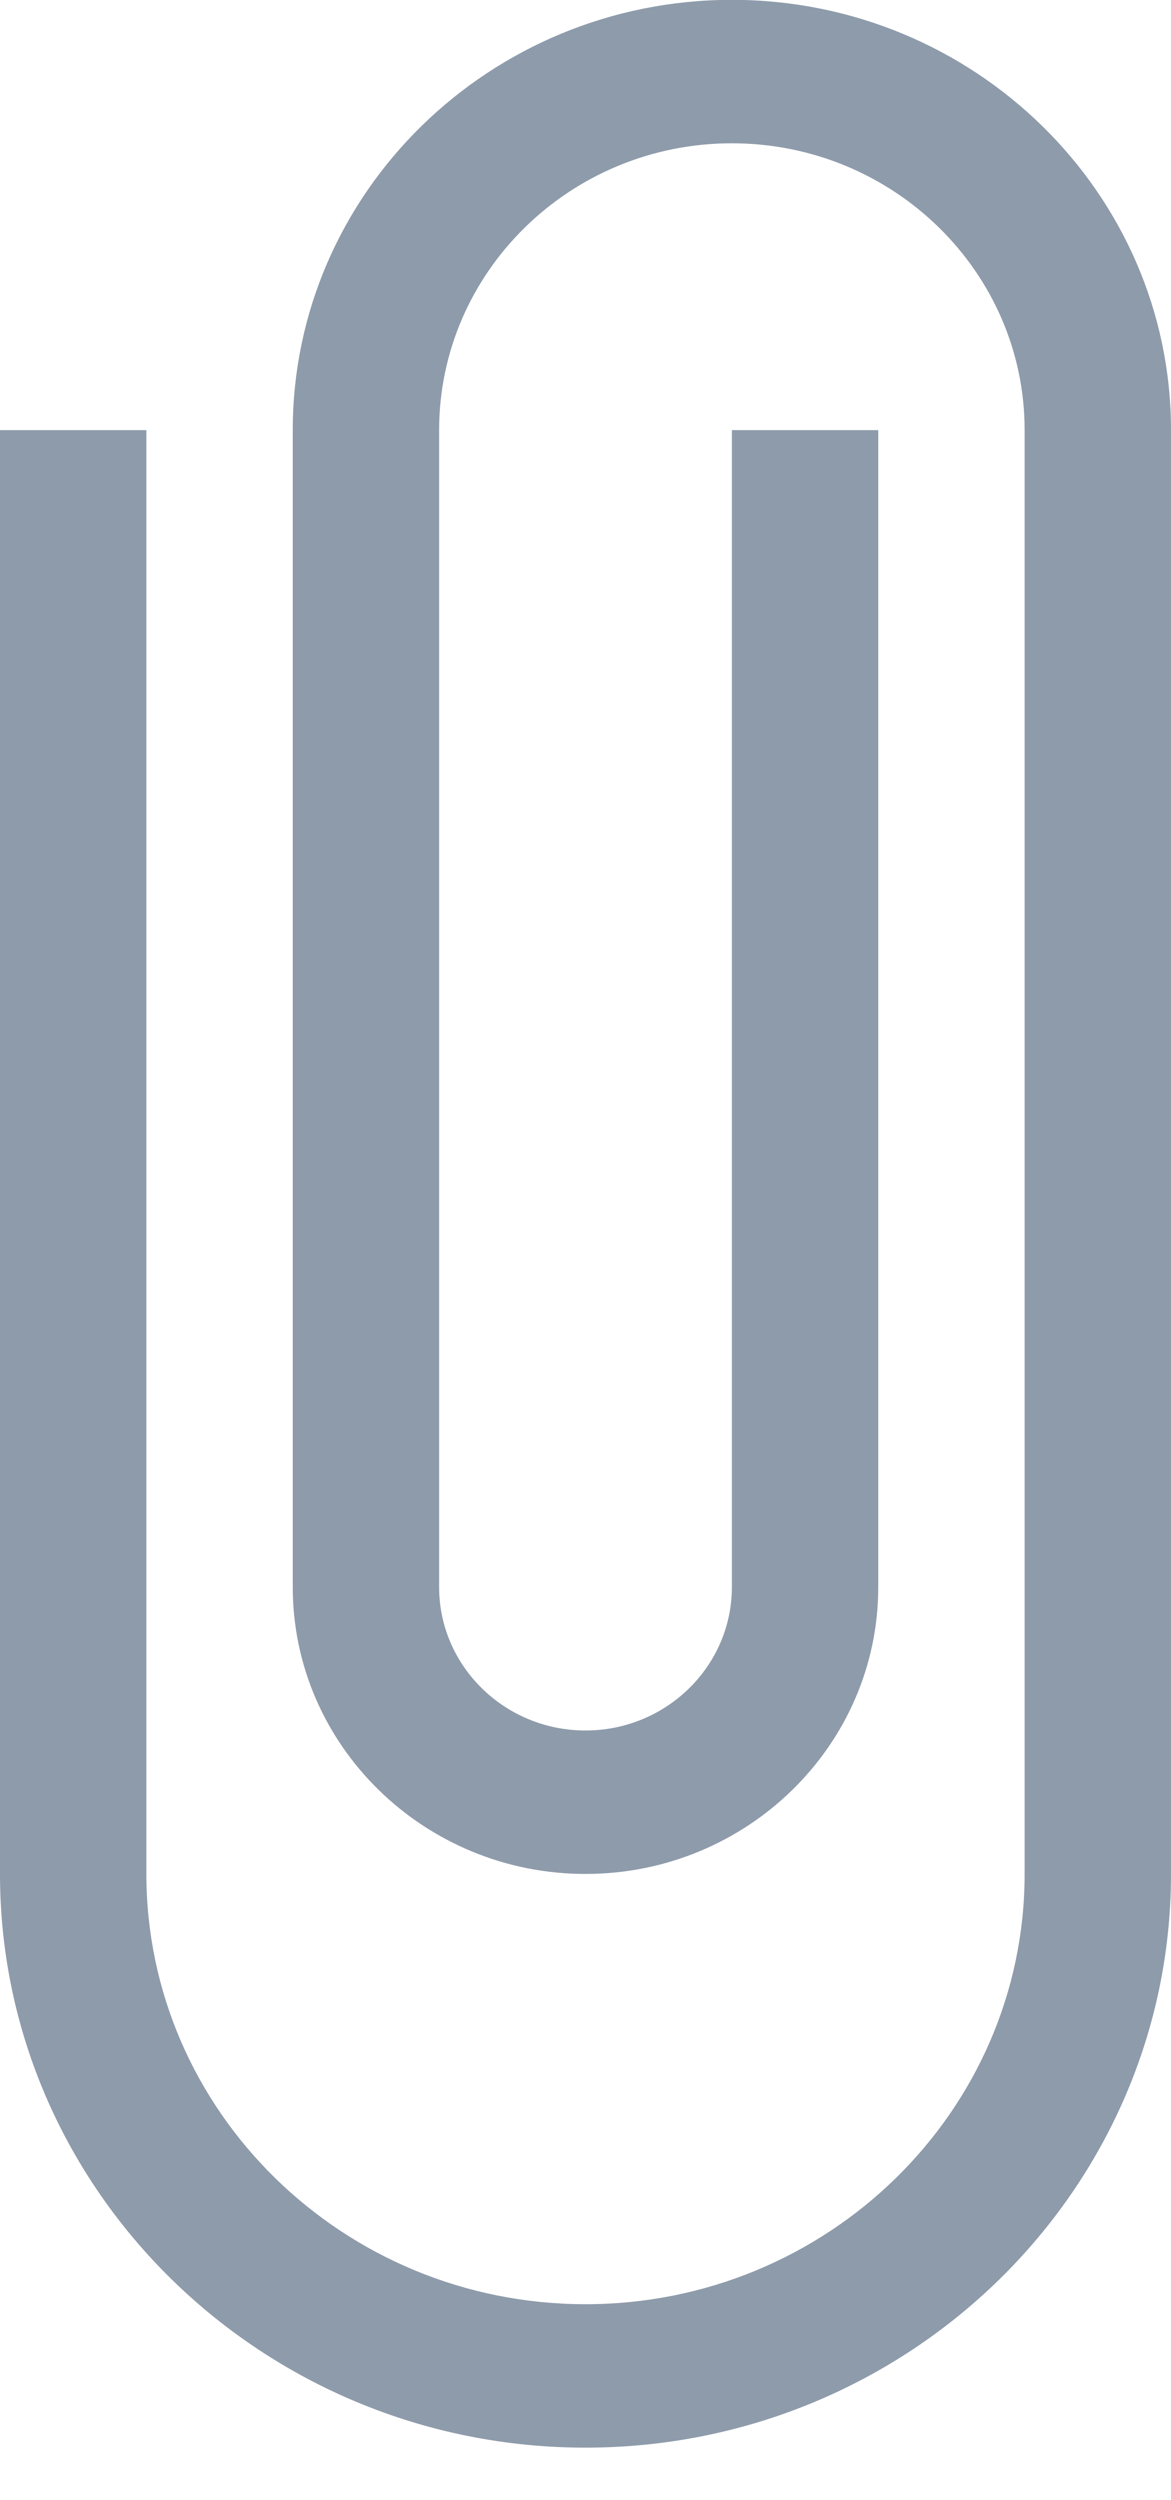 <svg width="15" height="32" viewBox="0 0 15 32" fill="none" xmlns="http://www.w3.org/2000/svg">
<path d="M9.375 -0.002C12.477 -0.002 15 2.469 15 5.505L15 23.985C15 28.034 11.636 31.328 7.5 31.328C3.365 31.328 3.15332e-06 28.034 3.5126e-06 23.985L5.15239e-06 5.505L1.875 5.505L1.875 23.985C1.875 27.022 4.398 29.492 7.5 29.492C10.602 29.492 13.125 27.022 13.125 23.985L13.125 5.505C13.125 3.481 11.443 1.834 9.375 1.834C7.307 1.834 5.625 3.481 5.625 5.505L5.625 20.314C5.625 21.326 6.466 22.149 7.5 22.149C8.534 22.149 9.375 21.326 9.375 20.314L9.375 5.505L11.25 5.505L11.25 20.314C11.25 22.338 9.568 23.985 7.5 23.985C5.432 23.985 3.75 22.338 3.75 20.314L3.75 5.505C3.75 2.469 6.273 -0.002 9.375 -0.002Z" fill="#8E9BAB"/>
</svg>
